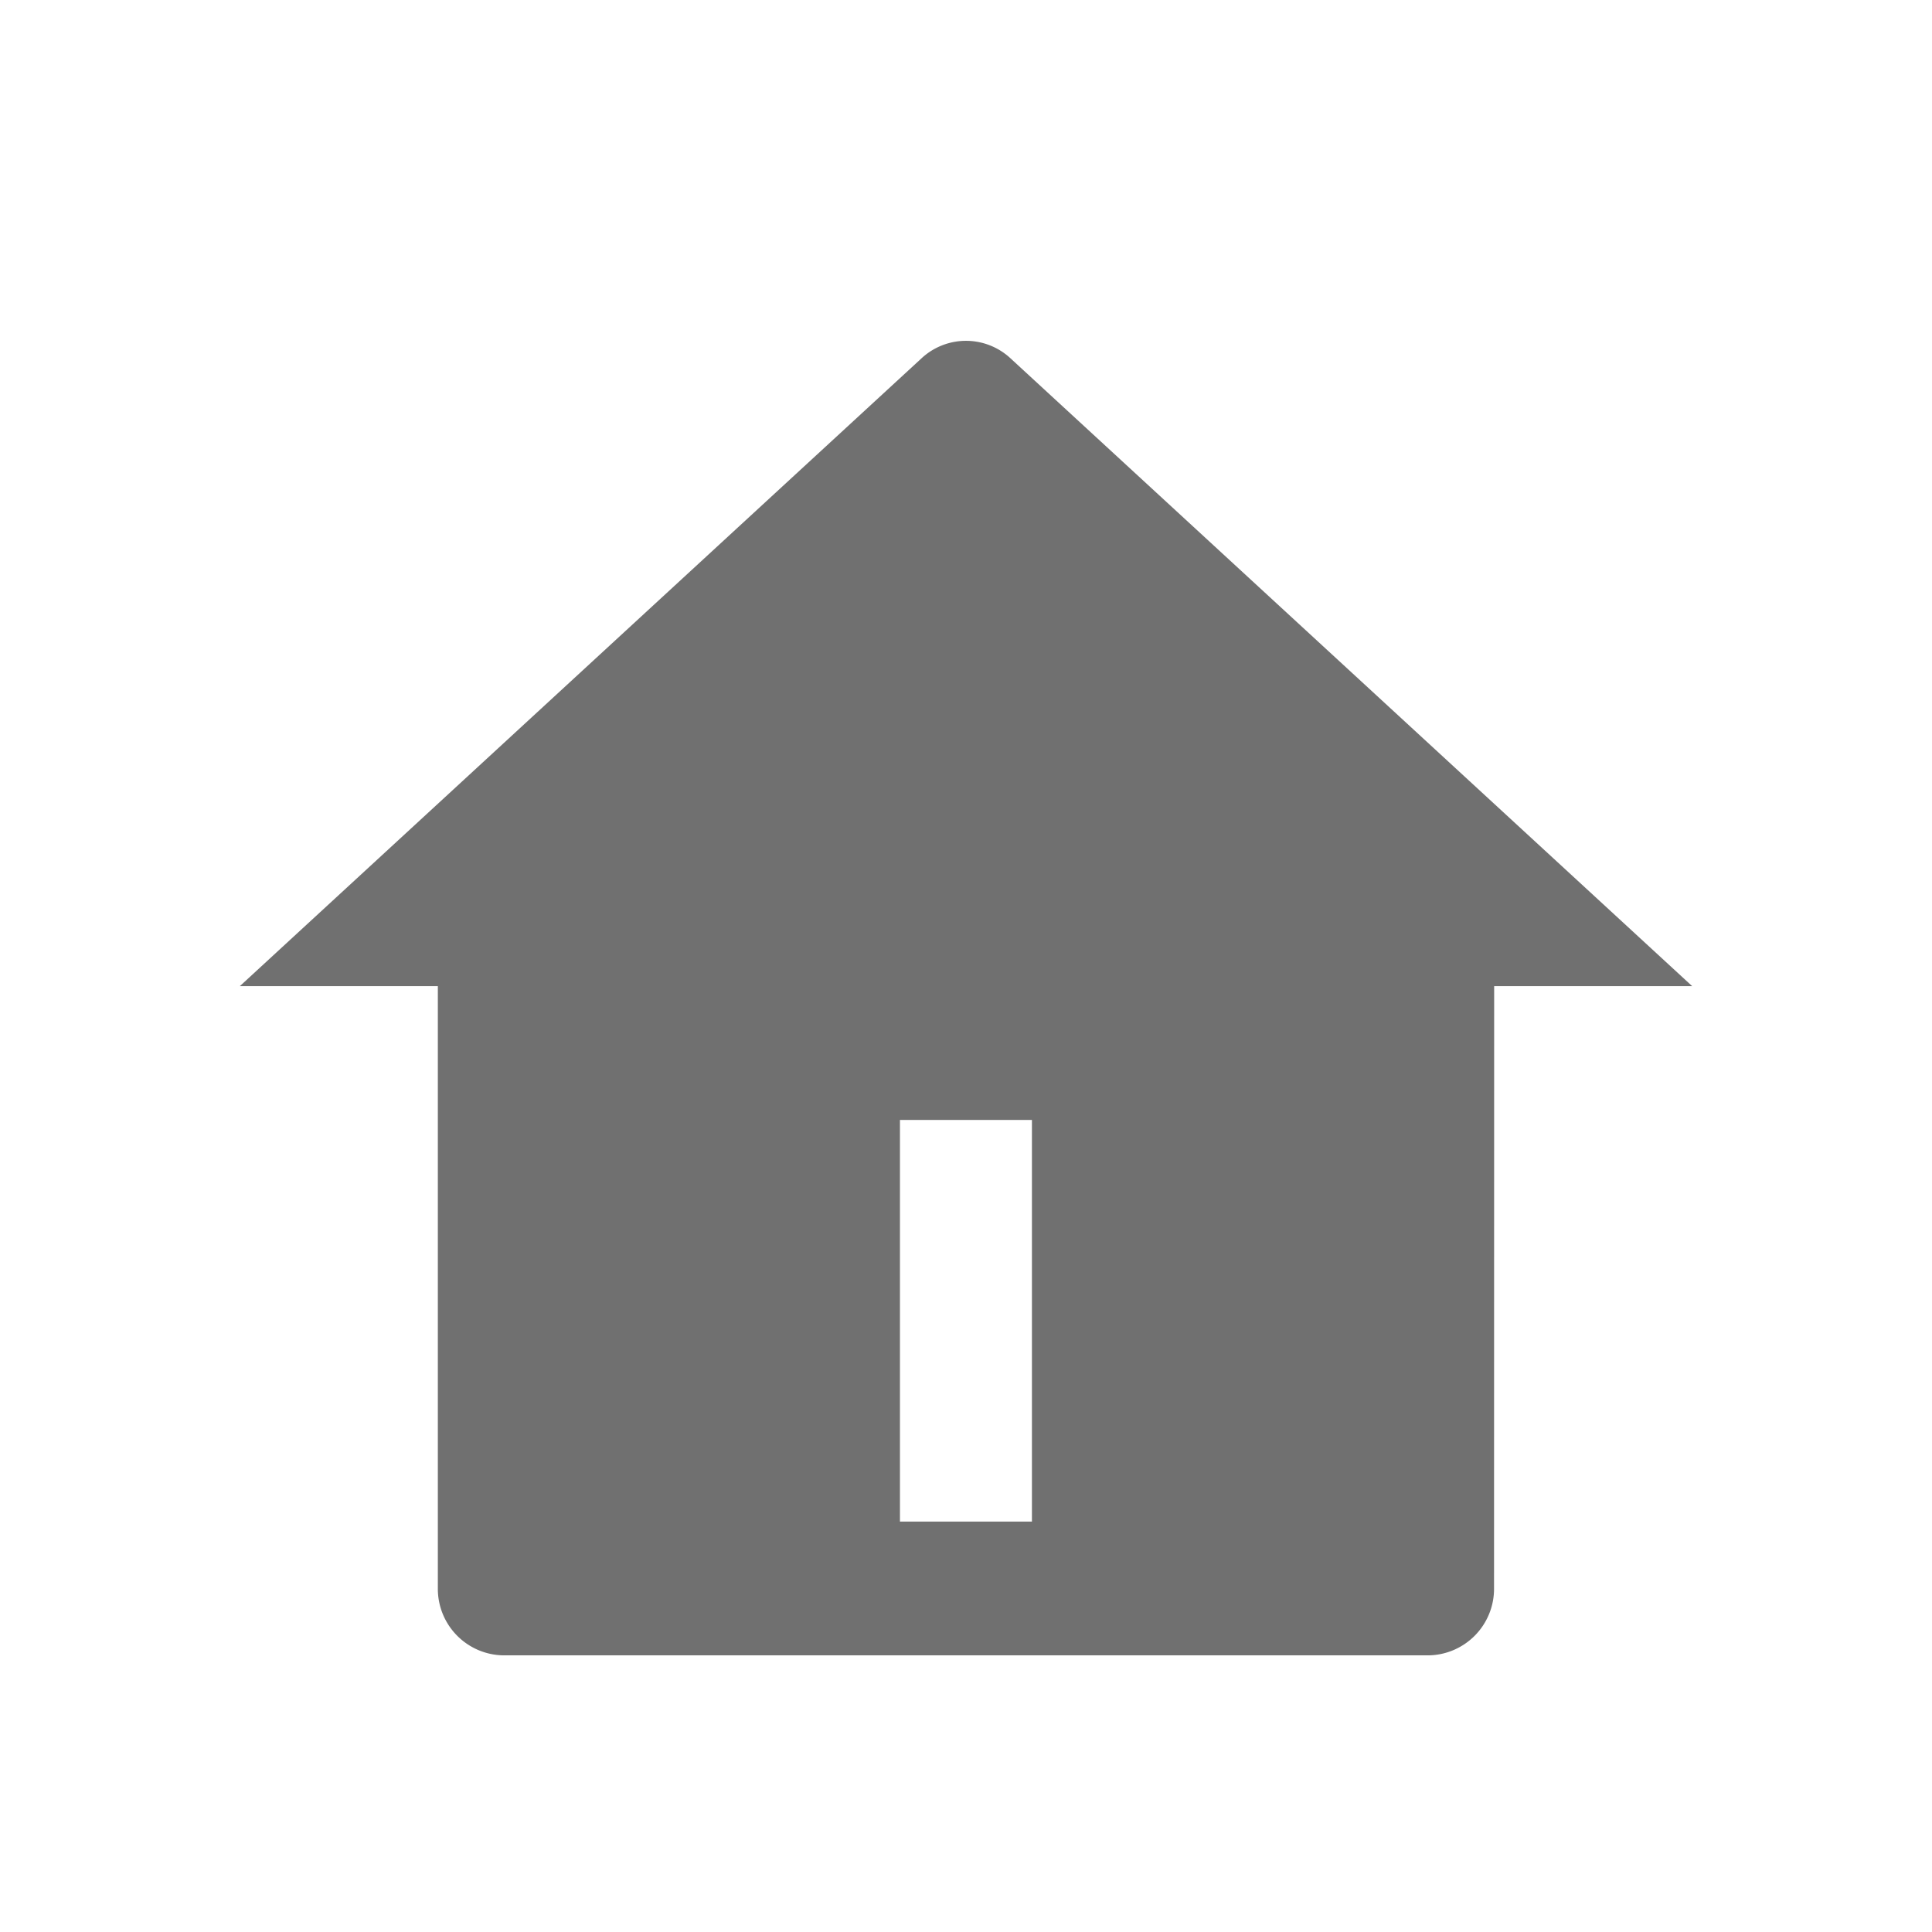 <svg xmlns="http://www.w3.org/2000/svg" width="16" height="16" viewBox="0 0 16 16">
  <g id="Group_77" data-name="Group 77" transform="translate(47 -1029)">
    <path id="Path_189" data-name="Path 189" d="M11.387,11.688a.551.551,0,0,1-.547.554H3.187a.551.551,0,0,1-.547-.554V6.7H1L6.646,1.5a.541.541,0,0,1,.736,0l5.646,5.2h-1.64Zm-4.92-3.88v3.326H7.56V7.808Z" transform="translate(-46.014 1030.467)" fill="#707070"/>
    <rect id="Rectangle_264" data-name="Rectangle 264" width="16" height="16" transform="translate(-47 1029)" fill="none"/>
  </g>
</svg>
